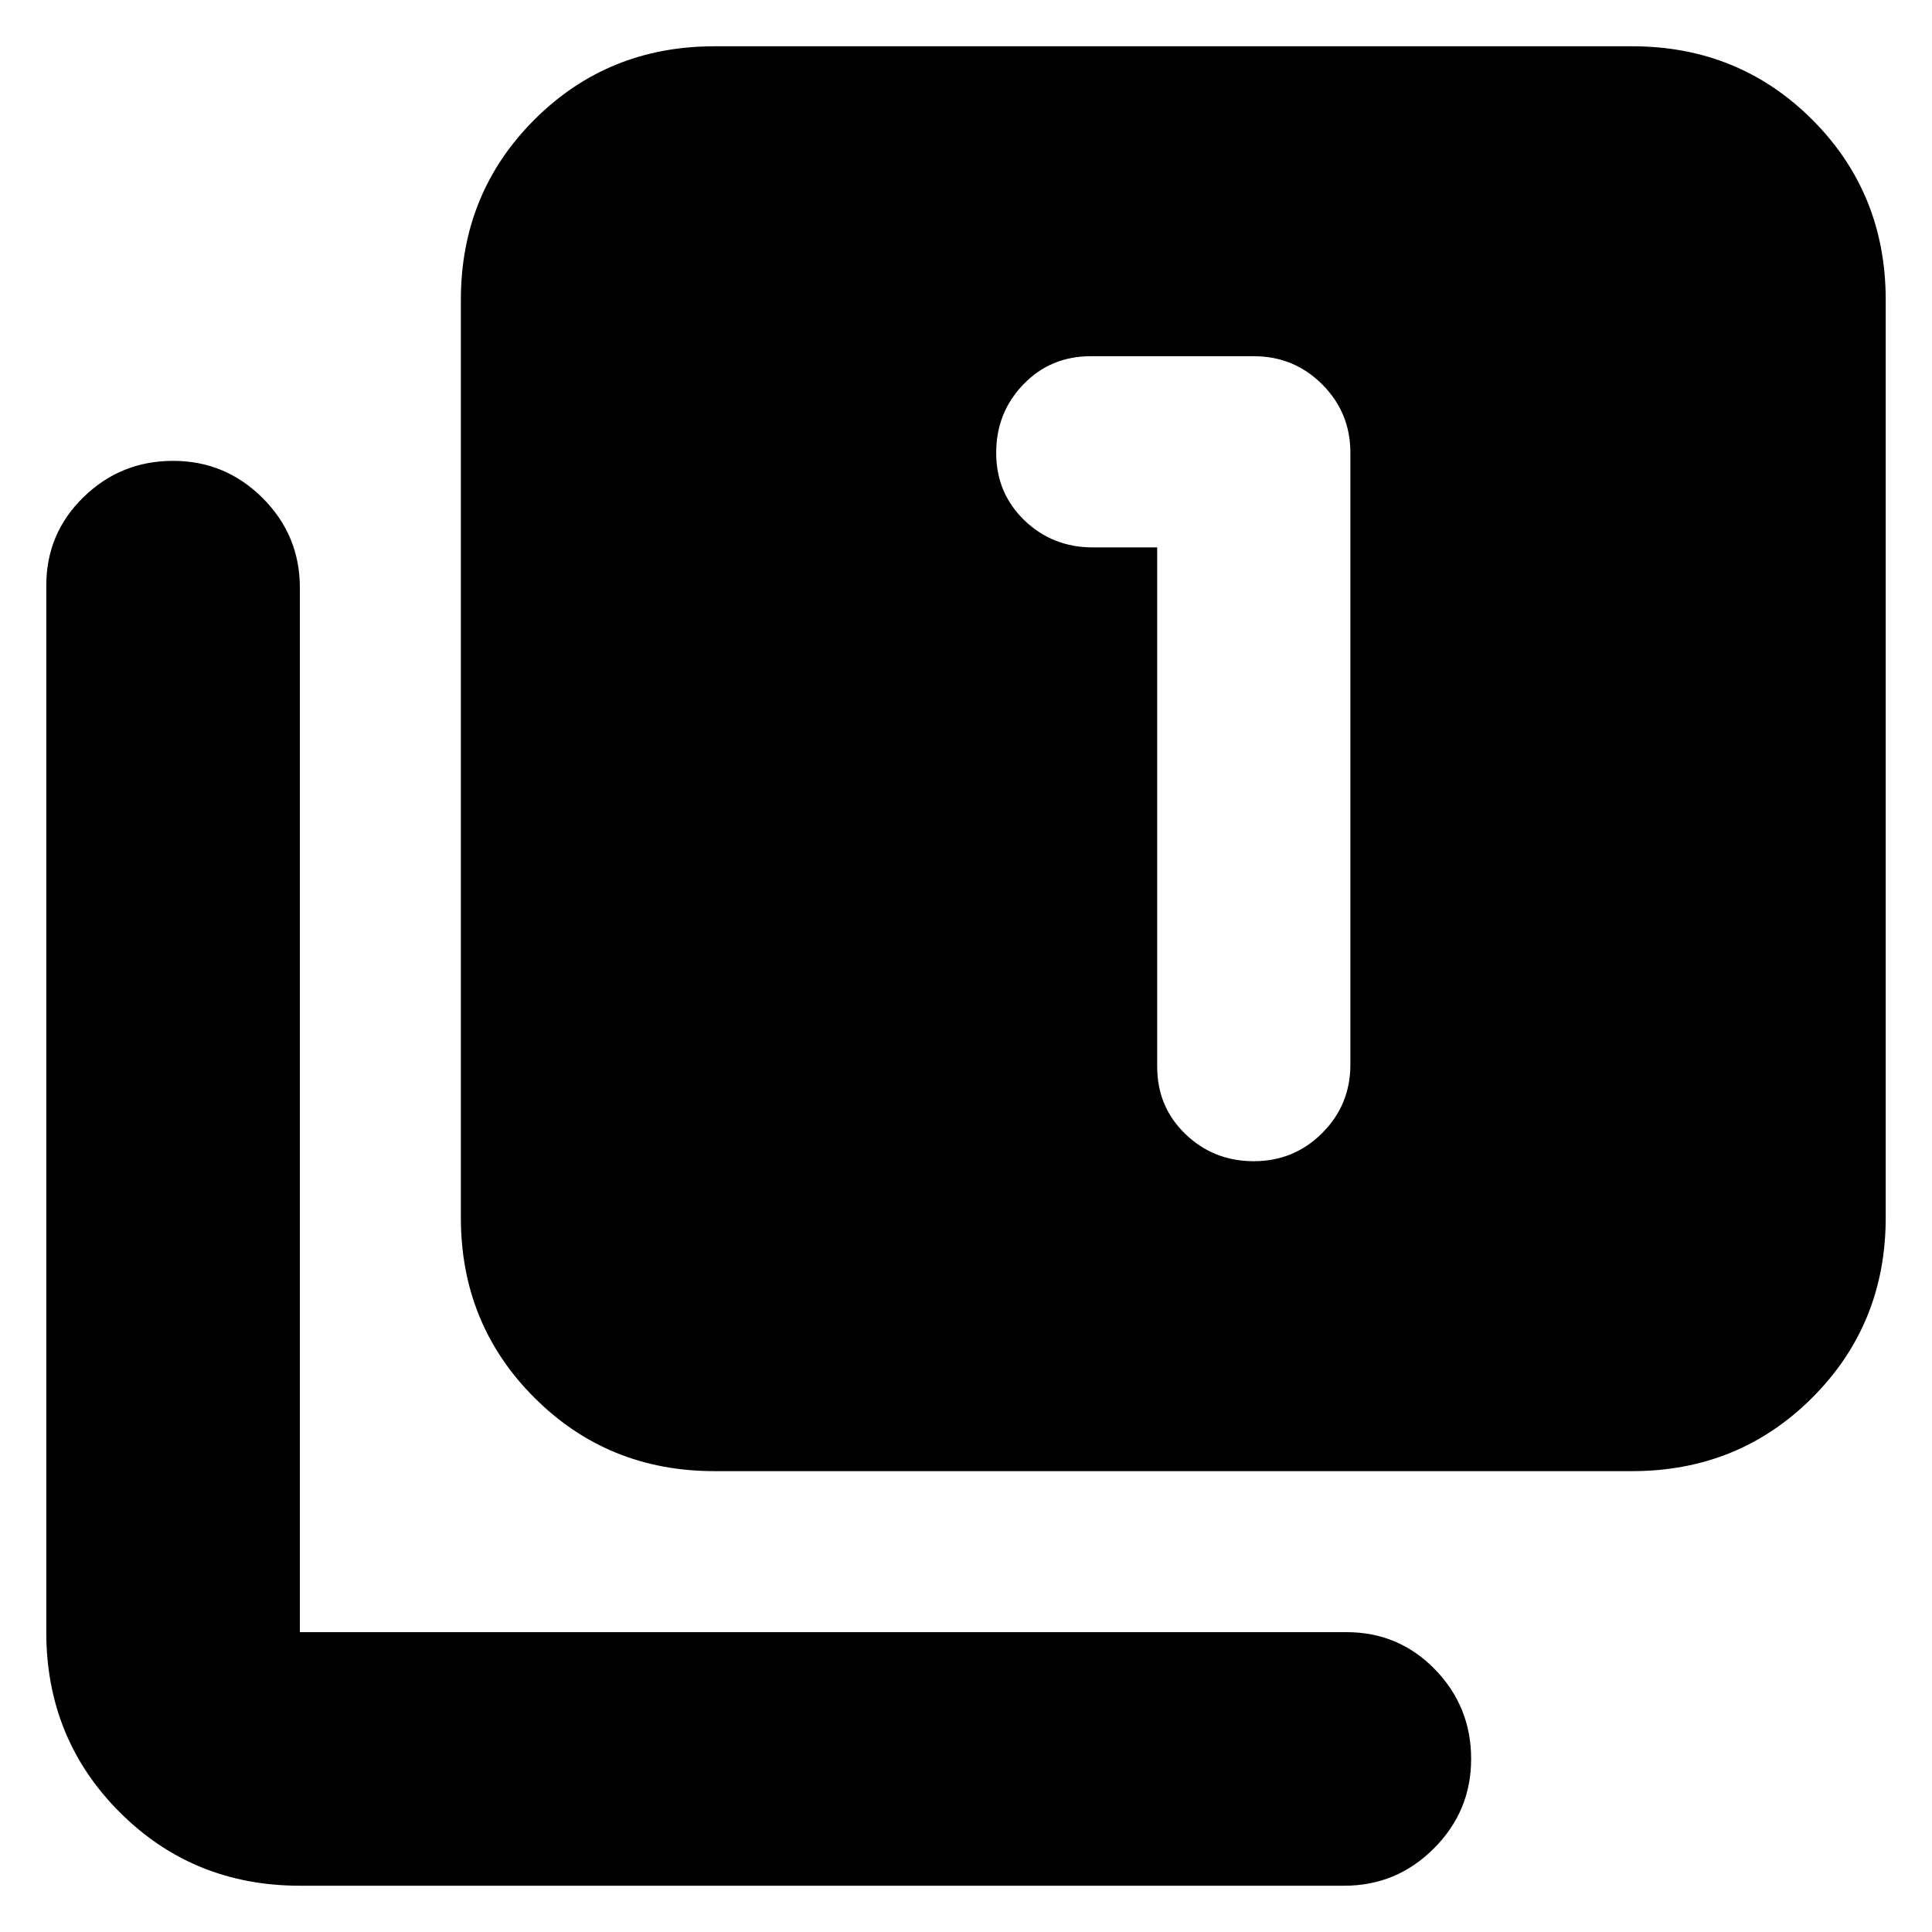 <svg xmlns="http://www.w3.org/2000/svg" height="24" width="24"><path d="M15.575 14.425Q16.075 14.425 16.425 14.075Q16.775 13.725 16.775 13.225V5.625Q16.775 5.125 16.425 4.775Q16.075 4.425 15.575 4.425H13.55Q13.05 4.425 12.713 4.775Q12.375 5.125 12.375 5.625Q12.375 6.125 12.725 6.463Q13.075 6.8 13.575 6.8H14.375V13.25Q14.375 13.75 14.725 14.087Q15.075 14.425 15.575 14.425ZM8.875 18.275Q7.55 18.275 6.638 17.362Q5.725 16.45 5.725 15.125V3.725Q5.725 2.4 6.638 1.487Q7.55 0.575 8.875 0.575H20.275Q21.6 0.575 22.513 1.487Q23.425 2.4 23.425 3.725V15.125Q23.425 16.45 22.513 17.362Q21.6 18.275 20.275 18.275ZM3.725 23.425Q2.4 23.425 1.488 22.513Q0.575 21.6 0.575 20.275V7.275Q0.575 6.625 1.038 6.175Q1.5 5.725 2.15 5.725Q2.8 5.725 3.263 6.187Q3.725 6.65 3.725 7.3V20.275Q3.725 20.275 3.725 20.275Q3.725 20.275 3.725 20.275H16.725Q17.375 20.275 17.825 20.737Q18.275 21.2 18.275 21.85Q18.275 22.5 17.812 22.962Q17.35 23.425 16.7 23.425Z"/></svg>